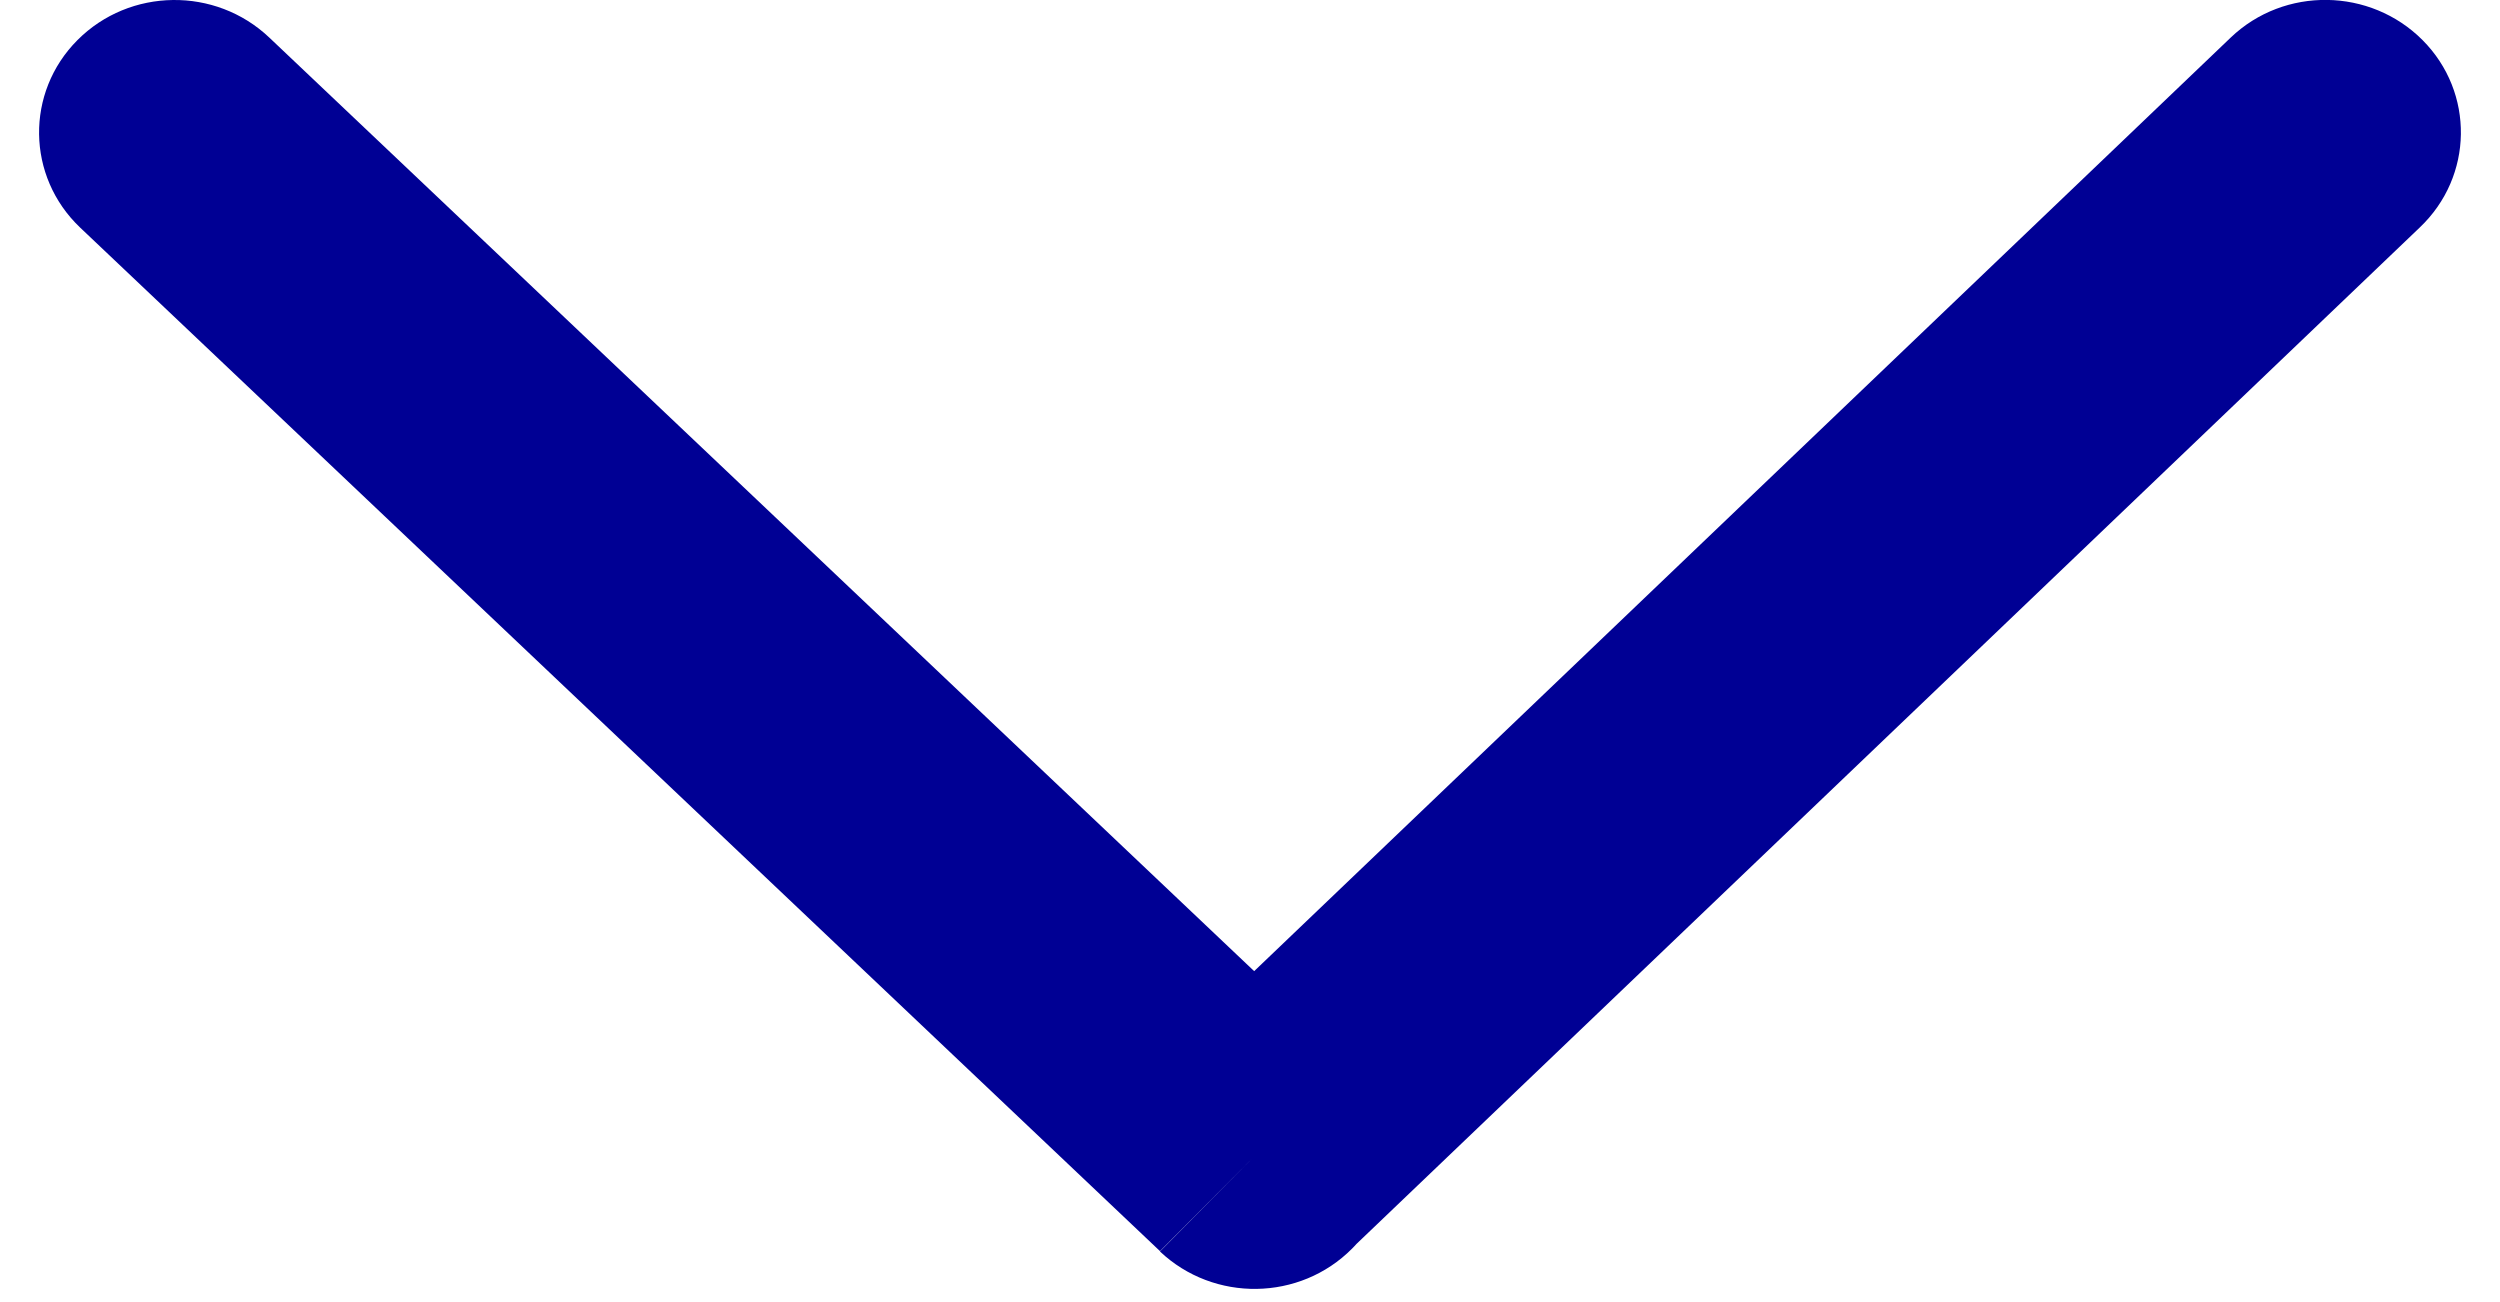 <svg width="48" height="25" viewBox="0 0 48 25" fill="none" xmlns="http://www.w3.org/2000/svg">
<path d="M5.17 0.721C4.137 -0.259 2.491 -0.237 1.488 0.769C0.485 1.775 0.508 3.388 1.537 4.368L22.271 24.021L24.087 22.197L22.271 24.028C23.308 25.008 24.957 24.983 25.96 23.973C25.991 23.943 26.017 23.913 26.044 23.884L46.459 4.368C47.492 3.388 47.515 1.775 46.512 0.769C45.509 -0.237 43.859 -0.263 42.83 0.721L24.08 18.646L5.17 0.721Z" fill="#000094"/>
</svg>
